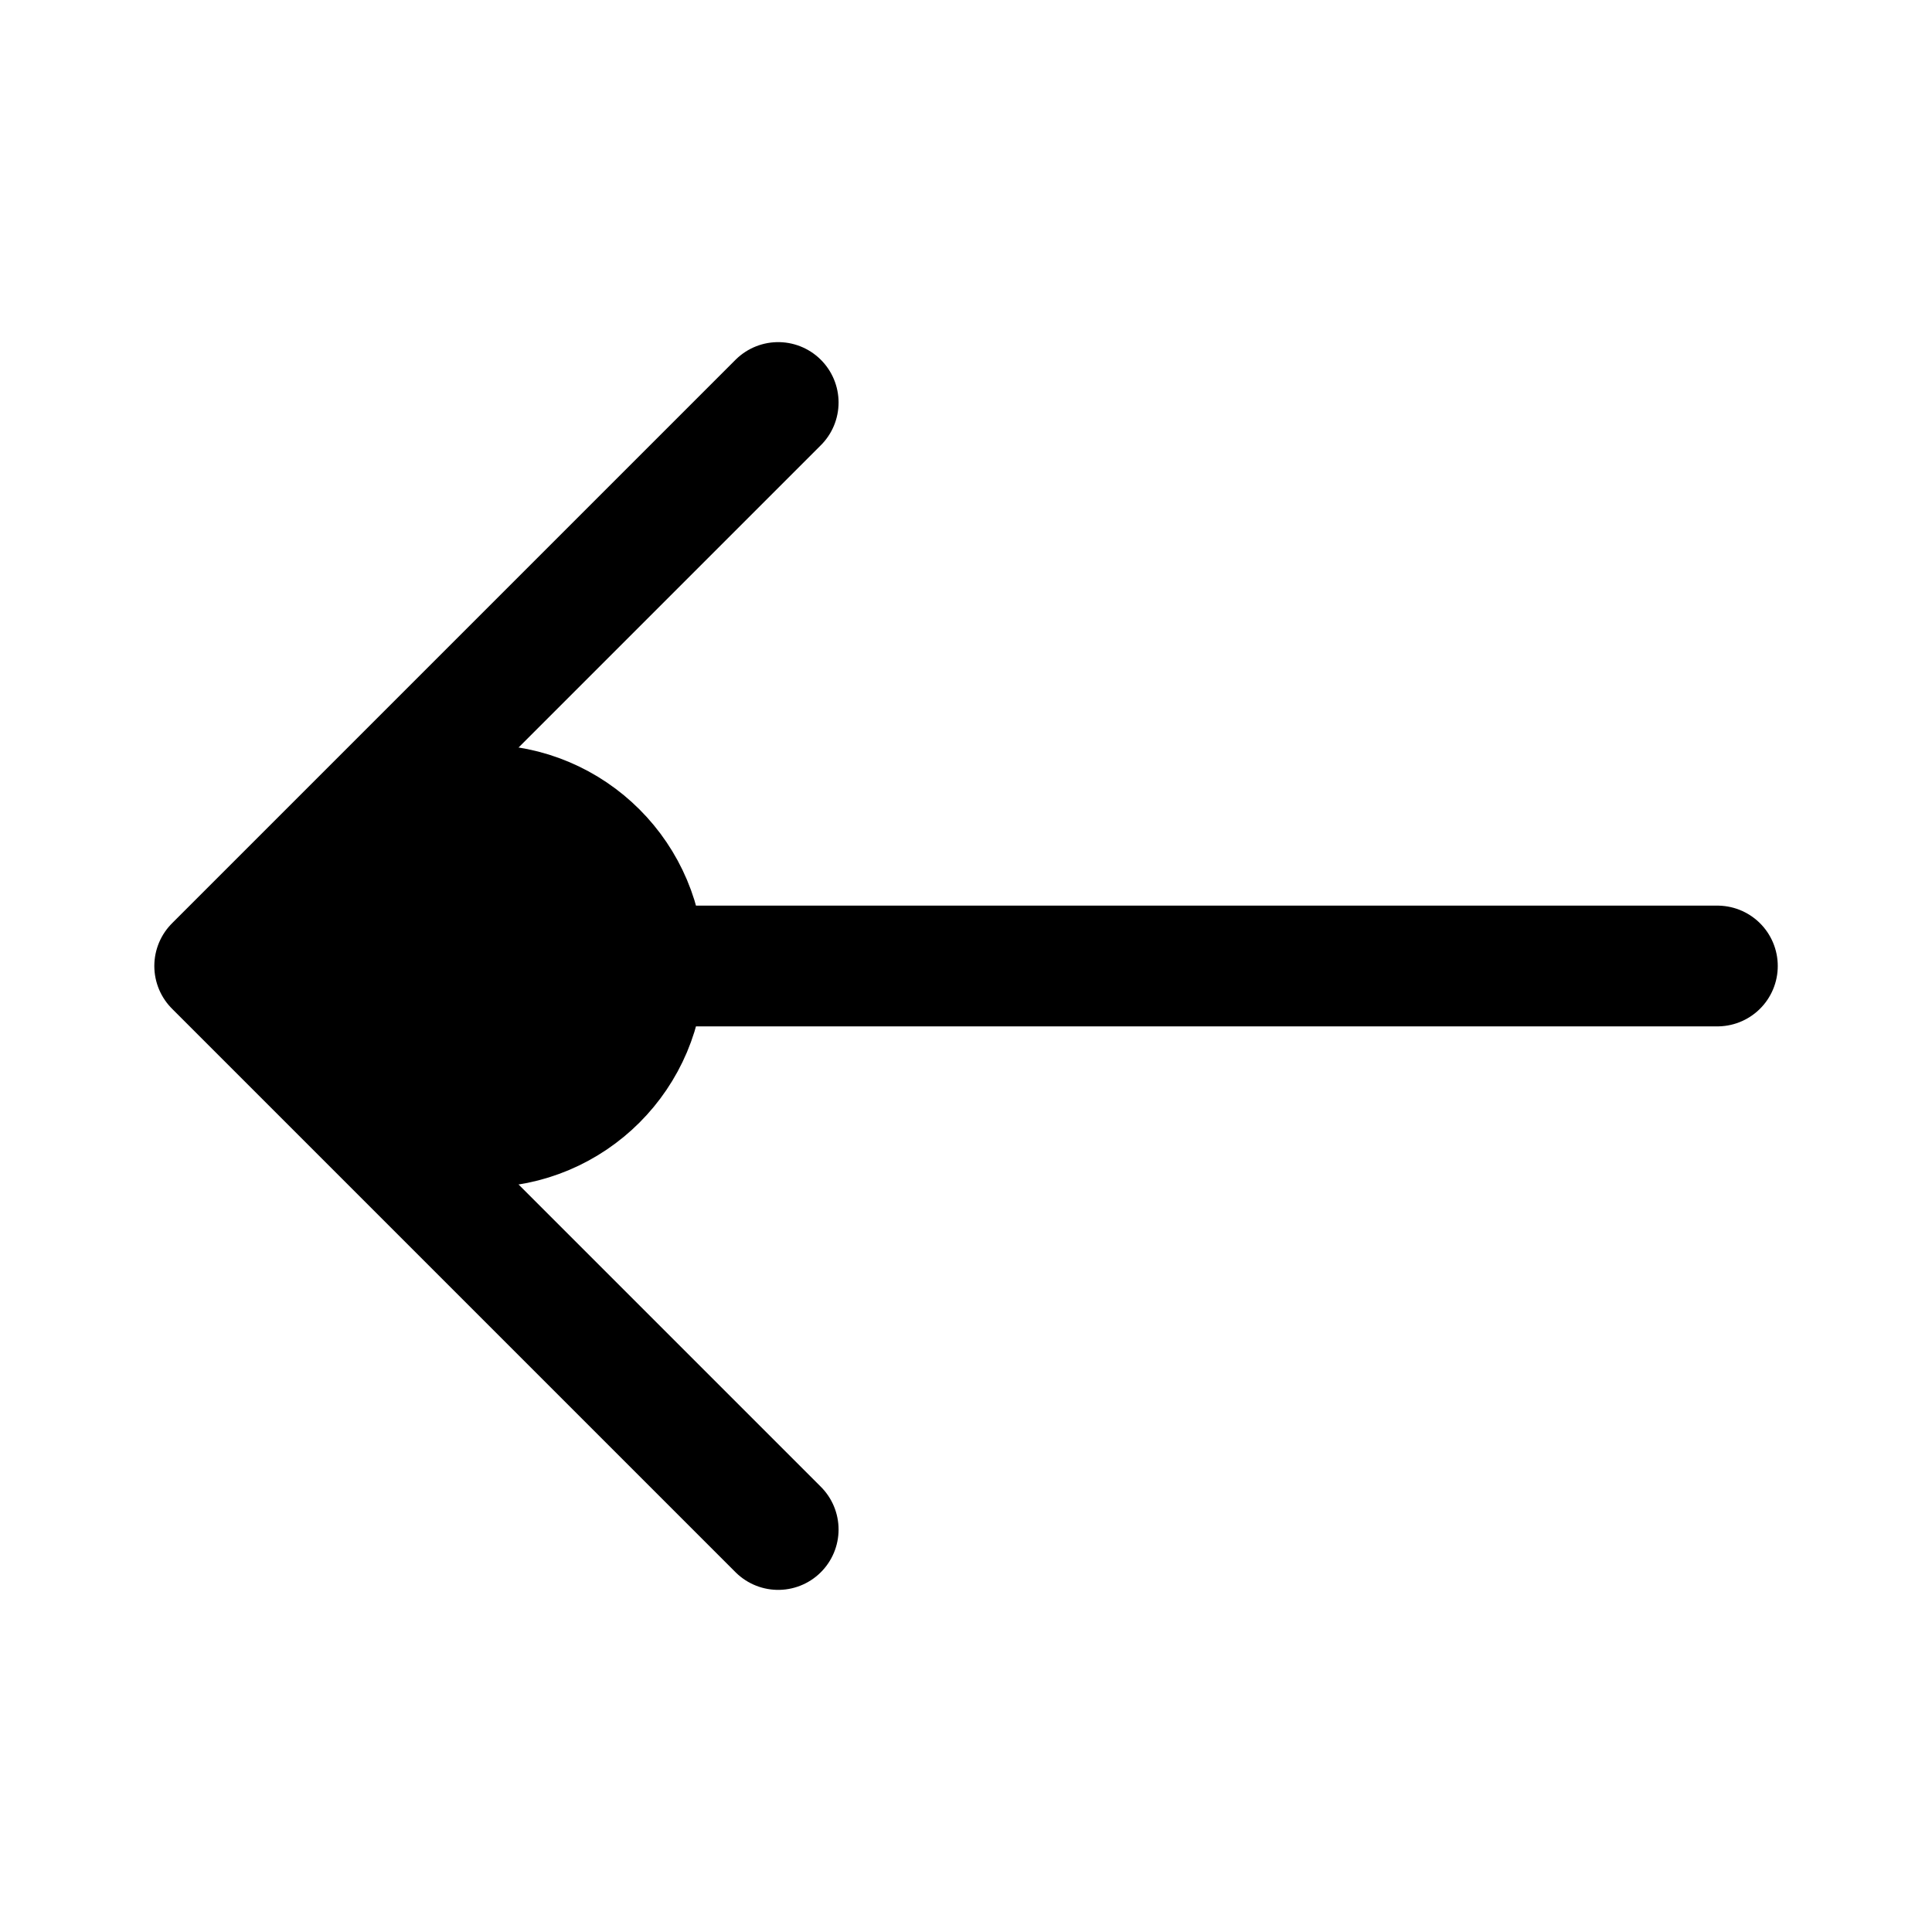 <svg xmlns="http://www.w3.org/2000/svg" fill="none" viewBox="0 0 24 24" stroke-width="1.5" stroke="currentColor" aria-hidden="true" data-slot="icon">
  <circle cx="6" cy="12" r="2" fill="color(display-p3 .98 .561 .561)"/>
  <path stroke-linecap="round" stroke-linejoin="round" d="M2.667 12h18.667M2.667 12l7-7m-7 7 7 7"/>
</svg>
